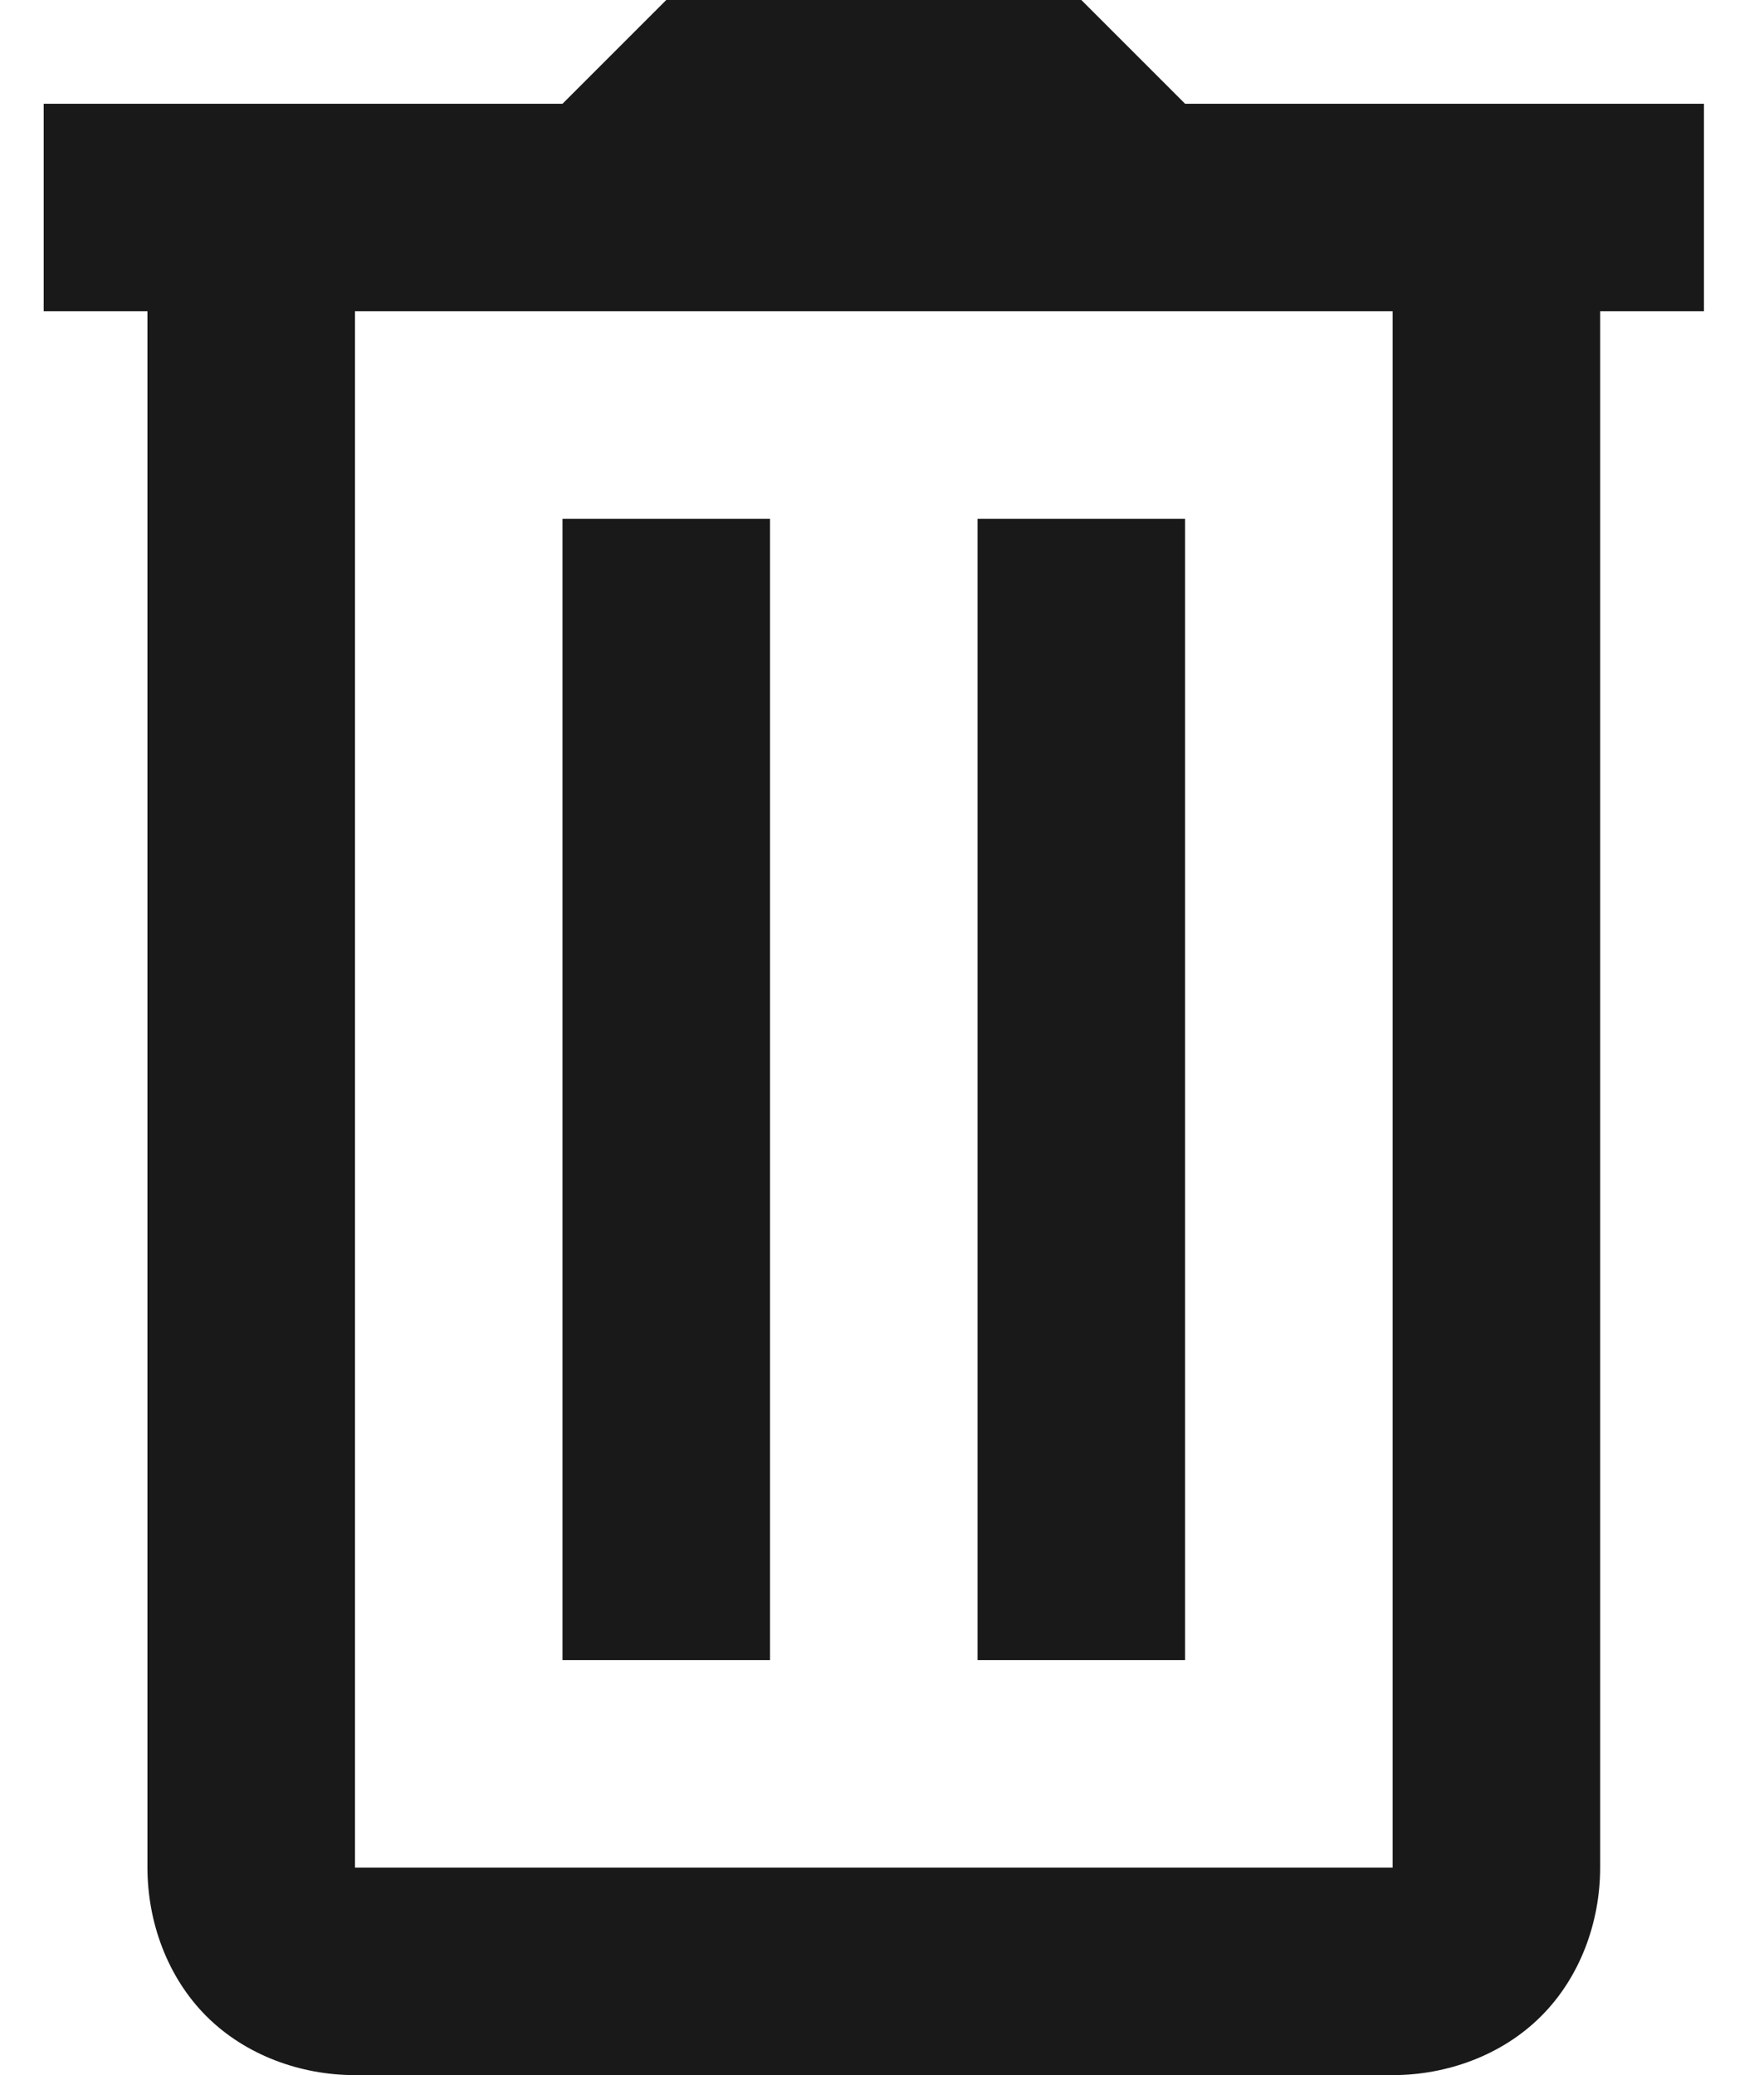 <svg width="17" height="20" viewBox="0 0 17 20" fill="none" xmlns="http://www.w3.org/2000/svg">
<path d="M6.421 0L5.421 1H0.421V3H1.421V18C1.421 18.522 1.612 19.055 1.989 19.432C2.366 19.809 2.899 20 3.421 20H13.421C13.943 20 14.476 19.809 14.852 19.432C15.23 19.055 15.421 18.522 15.421 18V3H16.421V1H11.421L10.421 0H6.421ZM3.421 3H13.421V18H3.421V3ZM5.421 5V16H7.421V5H5.421ZM9.421 5V16H11.421V5H9.421Z" fill="#191919"/>
</svg>
